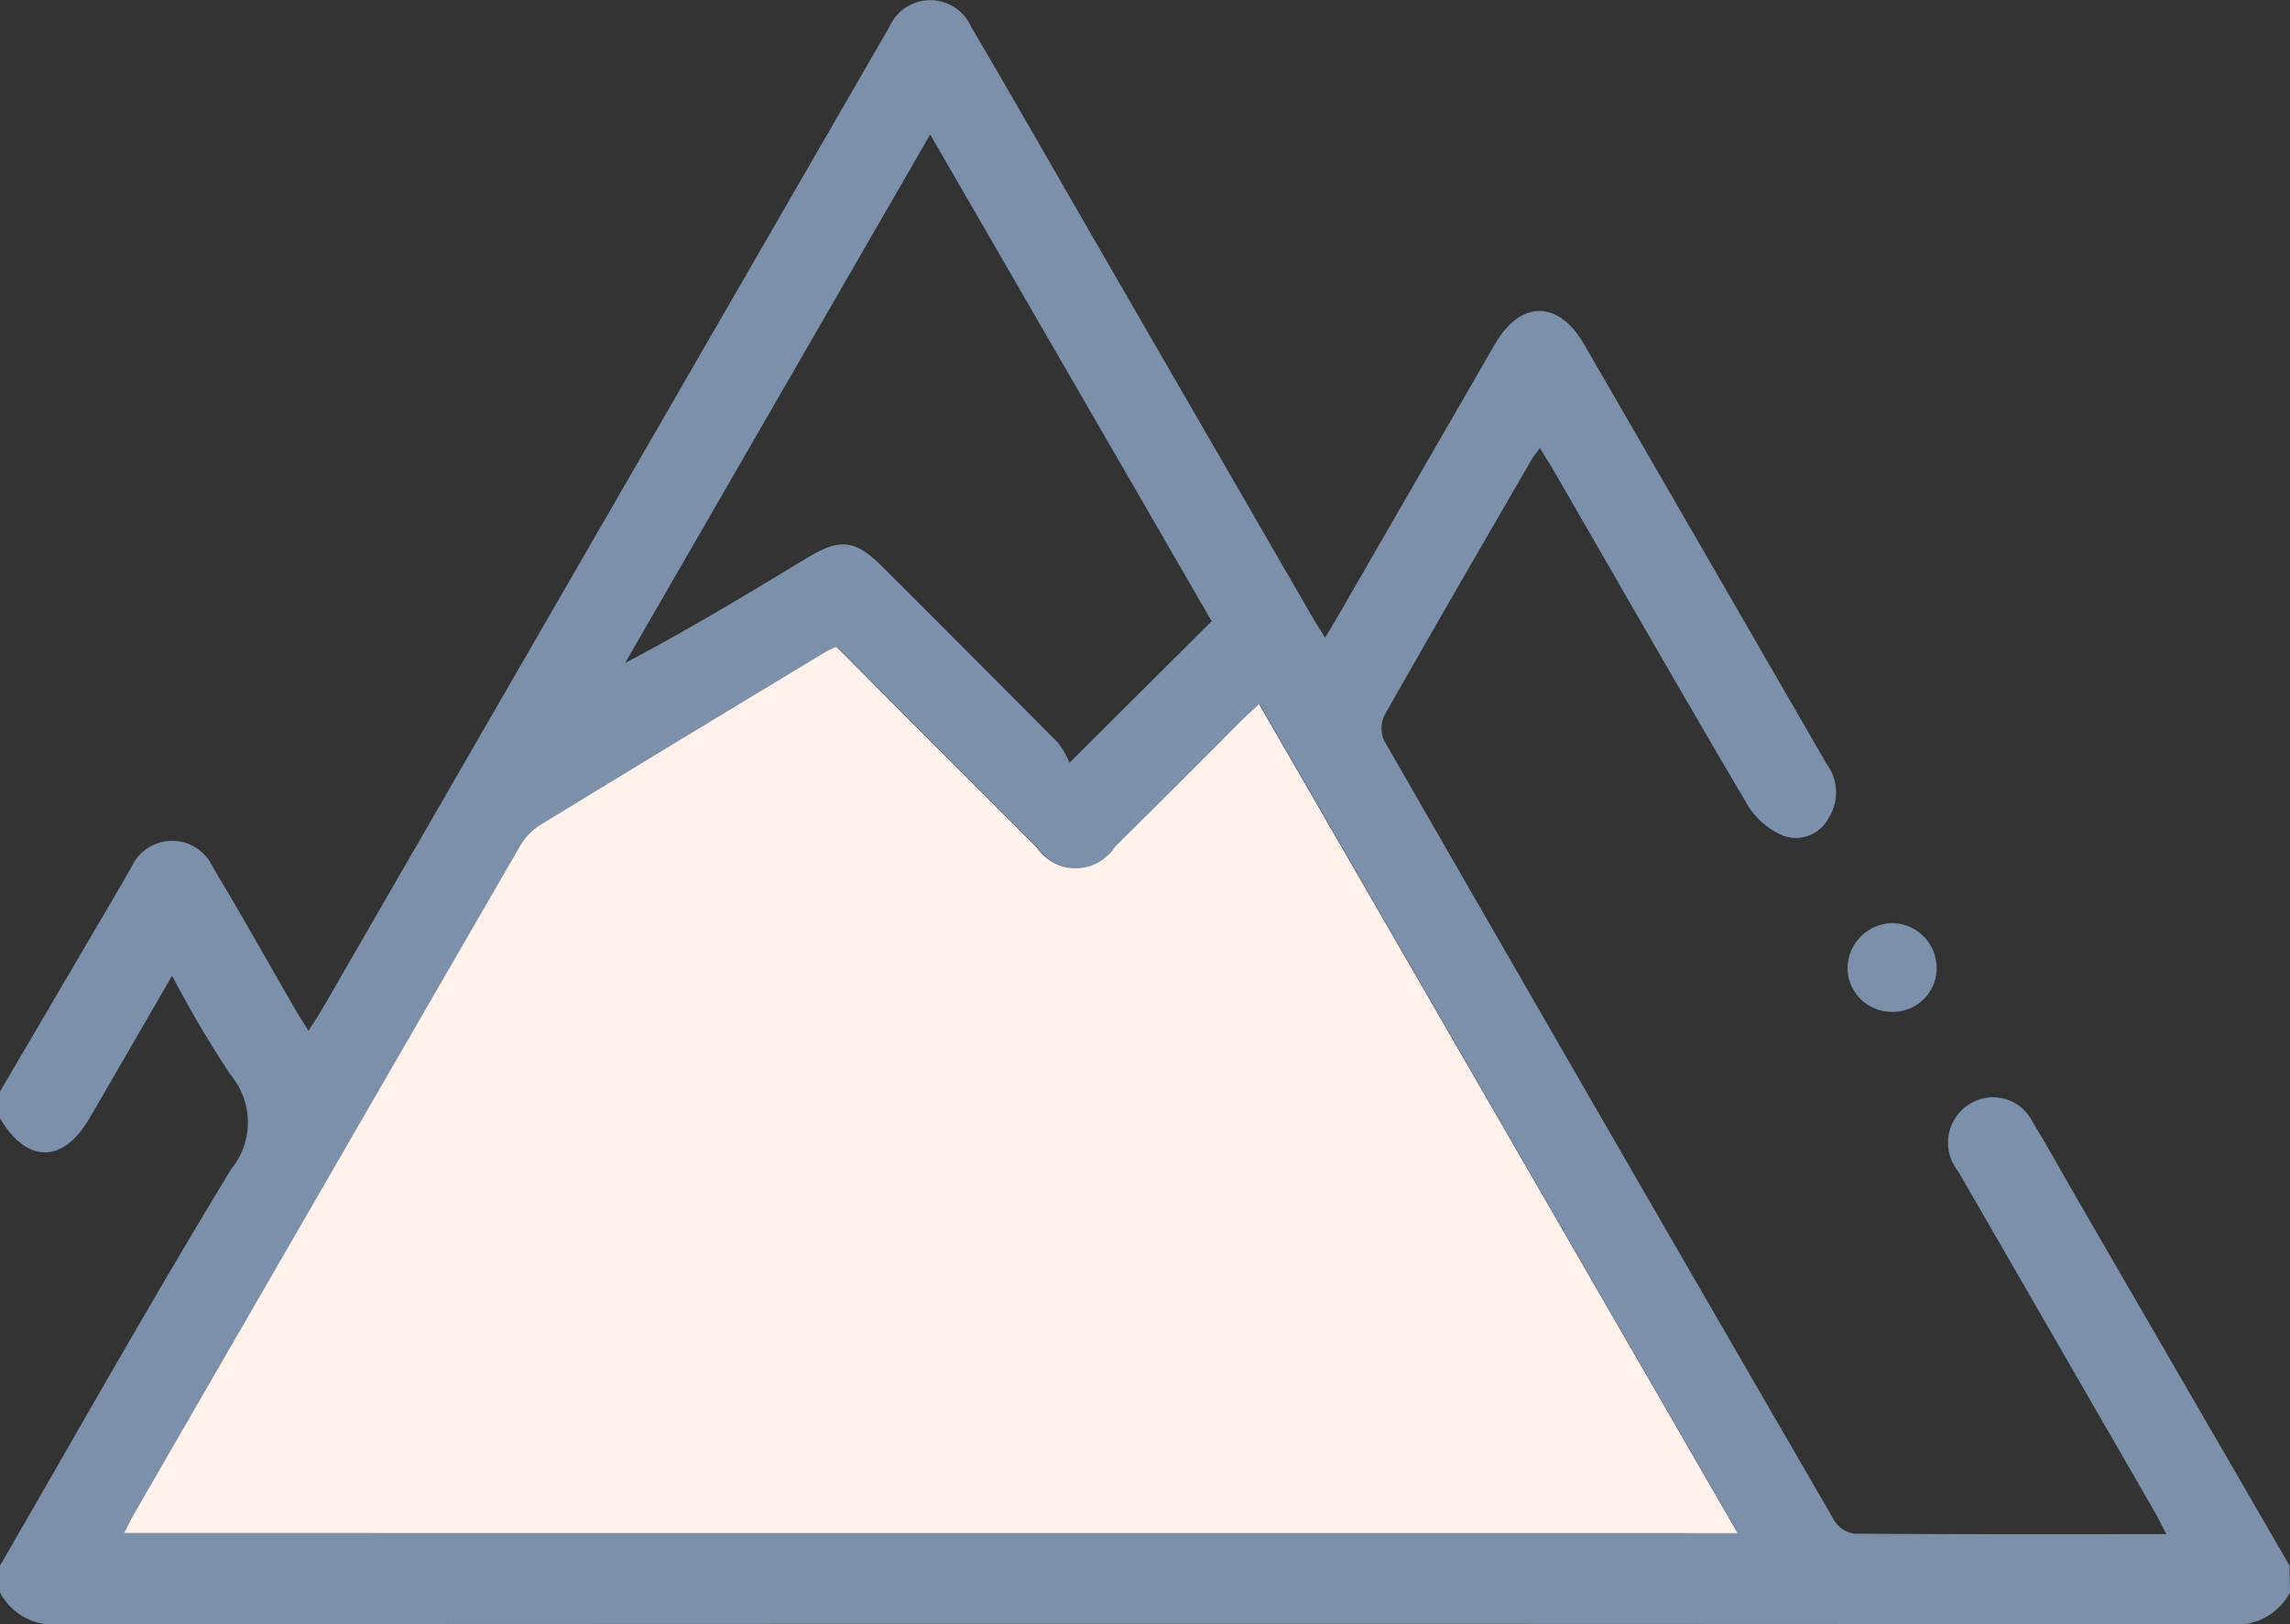 <svg xmlns="http://www.w3.org/2000/svg" width="29.274" height="20.764" viewBox="0 0 29.274 20.764">
  <rect x="0" y="0" width="29.274" height="20.764" fill="#333333" stroke="none"/>
  <g id="Group_5680" data-name="Group 5680" transform="translate(0 -2.106)">
    <g id="Group_5681" data-name="Group 5681" transform="translate(0 2.106)">
      <path id="Path_4701" data-name="Path 4701" d="M29.274,54.06a.773.773,0,0,1-.776.406q-13.86-.011-27.721,0A.772.772,0,0,1,0,54.06v-.343c.98-1.692,1.94-3.4,2.954-5.067a.945.945,0,0,0-.01-1.212A14.143,14.143,0,0,1,2.2,46.175c-.368.635-.709,1.227-1.053,1.818S.345,48.576,0,48v-.343l1.569-2.676c.038-.066.074-.133.114-.2a.57.57,0,0,1,1.034,0c.361.6.706,1.218,1.059,1.828.047.081.1.159.167.272.068-.108.124-.19.174-.276l7.152-12.386c.033-.058.066-.116.1-.172a.571.571,0,0,1,1.047,0c.559.952,1.106,1.911,1.658,2.867l2.671,4.622c.056.1.116.191.194.319.1-.169.181-.3.26-.442q.956-1.657,1.912-3.313c.326-.563.811-.562,1.137,0q1.551,2.682,3.1,5.364a.612.612,0,0,1,.025.7.472.472,0,0,1-.567.226.979.979,0,0,1-.457-.382c-.846-1.434-1.673-2.88-2.506-4.322-.046-.08-.1-.157-.158-.256-.045.063-.081.105-.109.152-.629,1.087-1.26,2.173-1.879,3.266a.389.389,0,0,0,0,.327q2.866,4.988,5.751,9.964a.365.365,0,0,0,.252.169c1.314.011,2.629.007,3.994.007-.061-.116-.1-.2-.152-.289q-1.255-2.176-2.511-4.352a.58.58,0,0,1,.215-.894.561.561,0,0,1,.734.259c.208.341.4.691.6,1.037l2.688,4.64ZM1.586,53.3h20.63L16.1,42.7c-.088.082-.158.144-.224.21q-.809.807-1.618,1.616a.6.6,0,0,1-1,.007q-.76-.756-1.516-1.516l-1.045-1.05a1.326,1.326,0,0,0-.123.056c-1.23.744-2.461,1.485-3.686,2.237a.83.83,0,0,0-.257.292q-2.447,4.225-4.885,8.454c-.051.088-.095.179-.155.293m13.9-11.653-3.6-6.225-3.9,6.757c.8-.421,1.558-.878,2.313-1.336.437-.265.624-.246.98.109q1.122,1.12,2.239,2.244a1.119,1.119,0,0,1,.149.258l1.815-1.808" transform="translate(0 -33.702)" fill="#7d90aa"/>
      <path id="Path_4707" data-name="Path 4707" d="M310.4,189.636a.565.565,0,0,1-.582-.545.582.582,0,0,1,.574-.589.575.575,0,0,1,.565.567.558.558,0,0,1-.556.567" transform="translate(-286.2 -176.701)" fill="#7d90aa"/>
      <path id="Path_4709" data-name="Path 4709" d="M20.808,153.472c.06-.114.1-.205.155-.293q2.441-4.228,4.885-8.454a.83.83,0,0,1,.257-.292c1.225-.751,2.456-1.493,3.686-2.237a1.343,1.343,0,0,1,.123-.056l1.045,1.05q.757.759,1.516,1.516a.6.6,0,0,0,1-.007q.81-.806,1.618-1.616c.066-.066.136-.128.224-.21l6.119,10.6Z" transform="translate(-19.222 -133.873)" fill="#fff2ec"/>
    </g>
  </g>
</svg>
